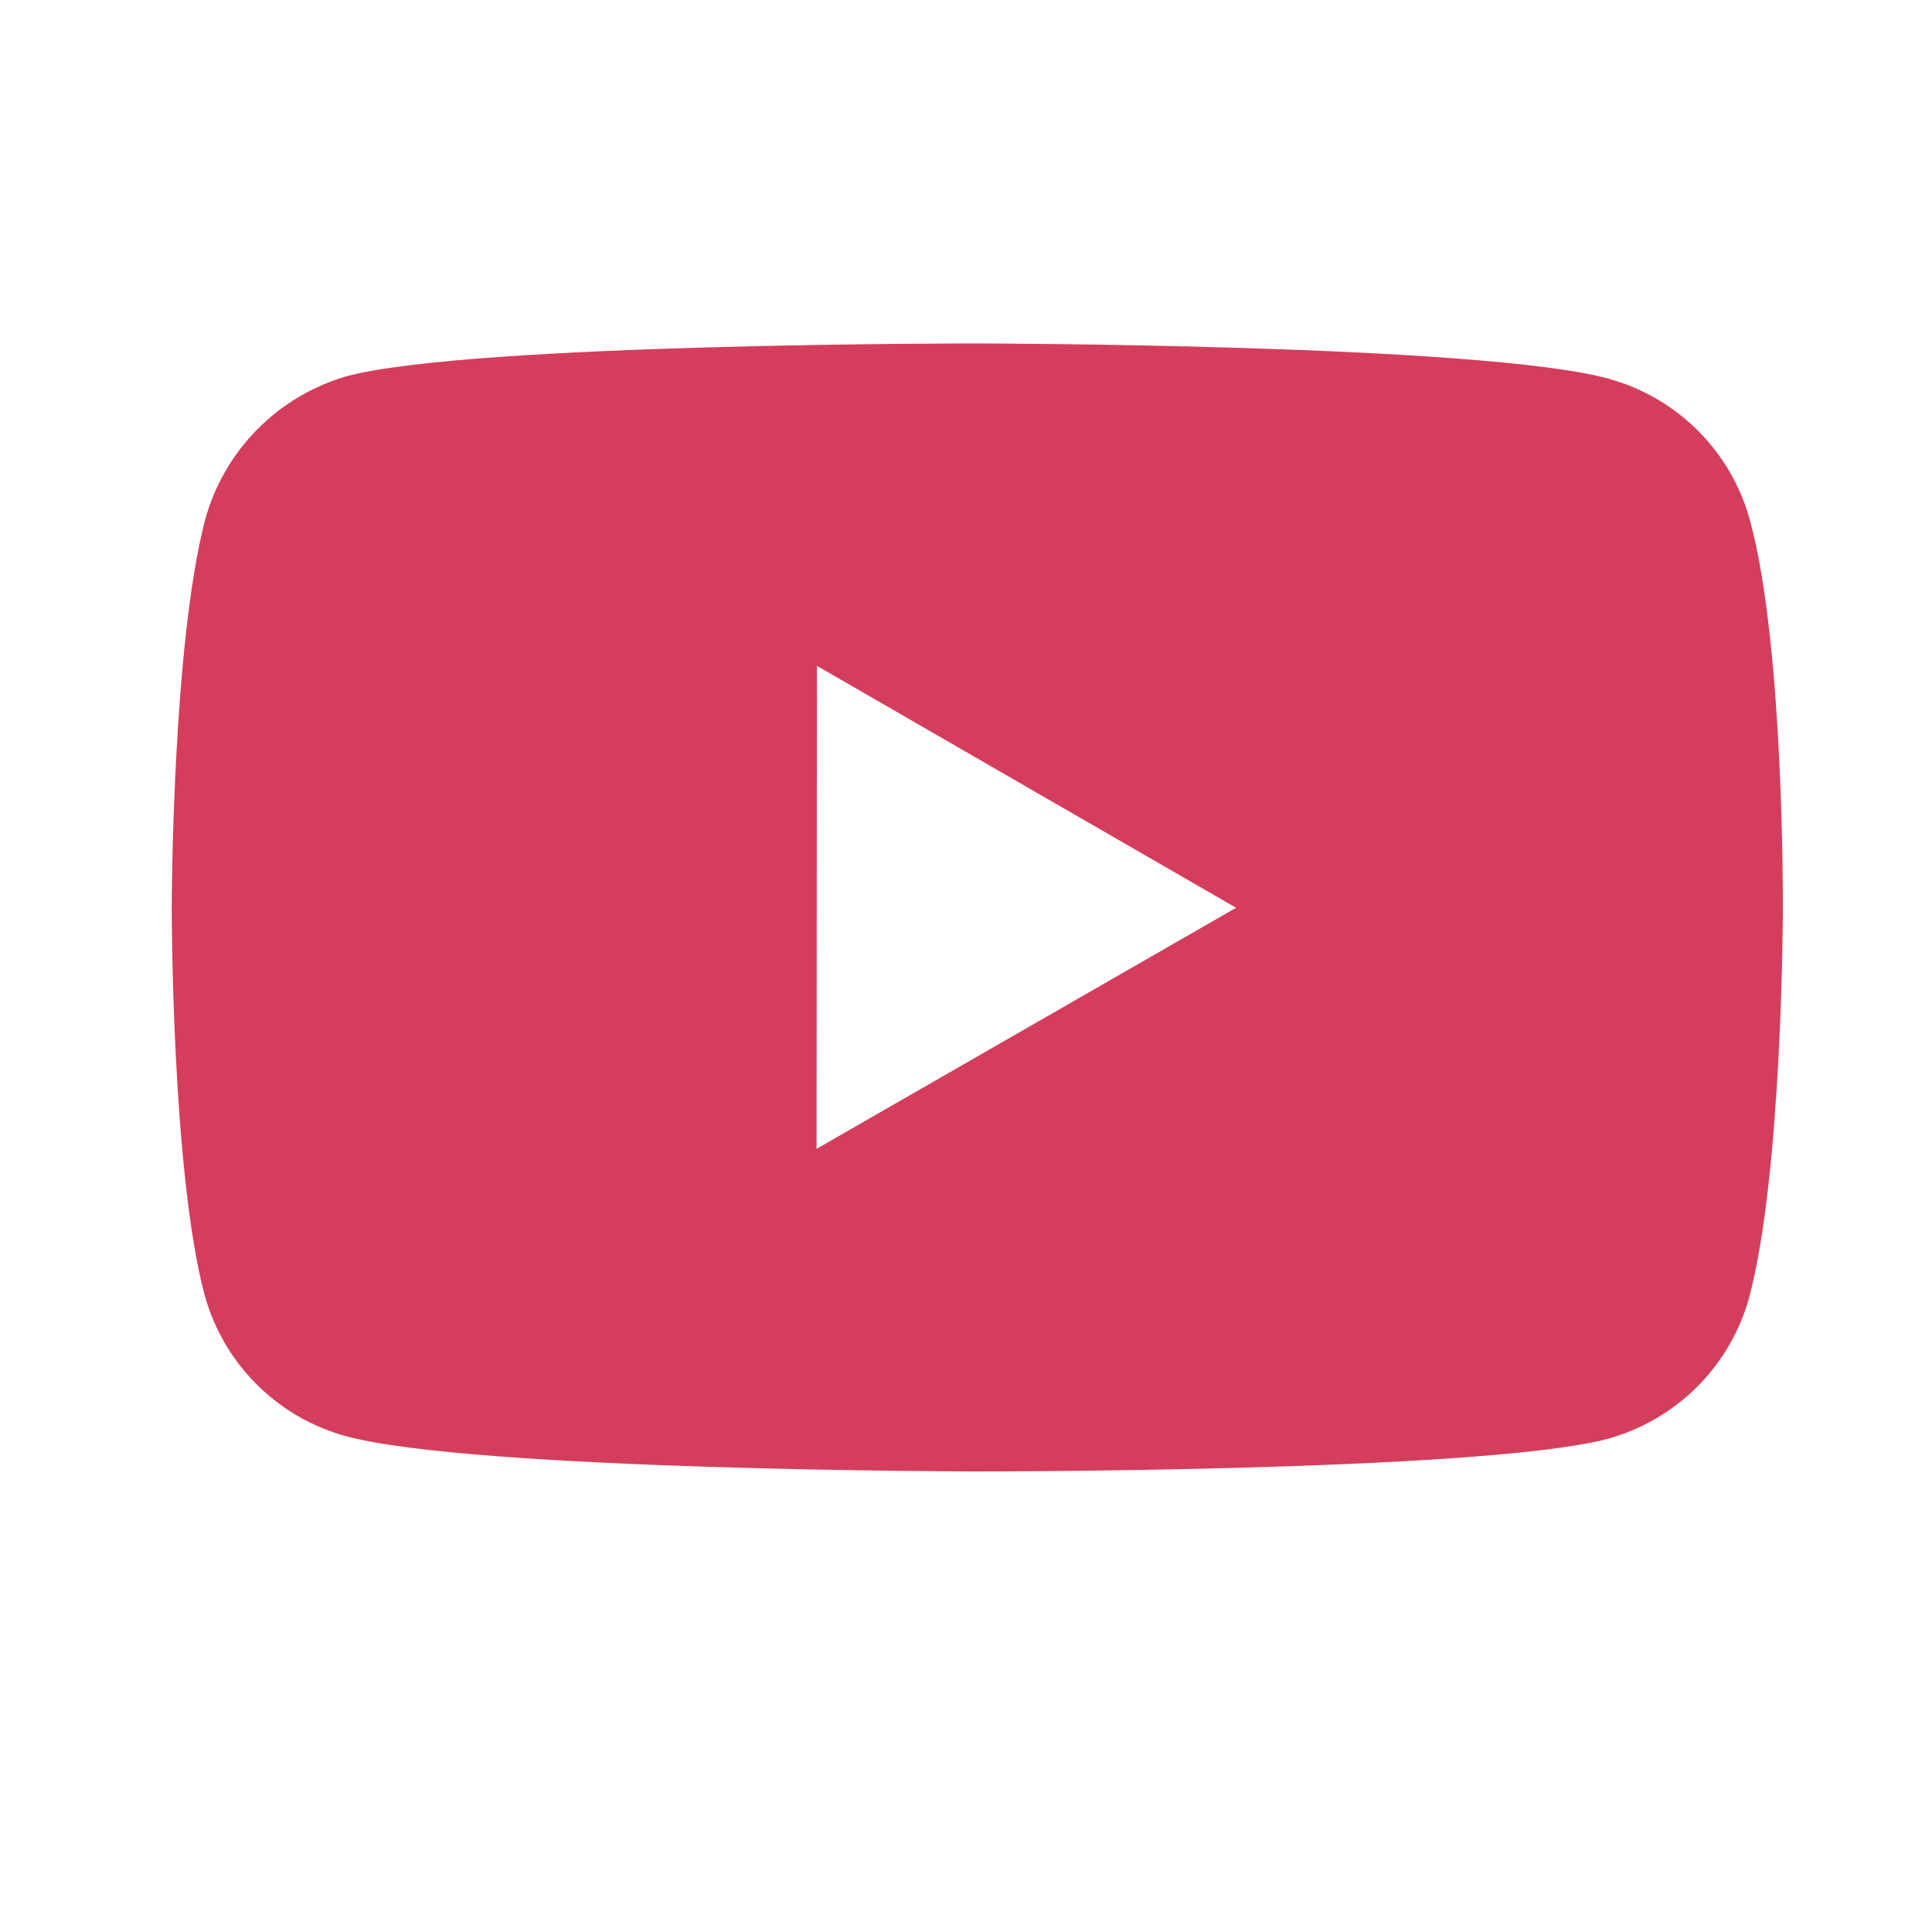 <svg width="45" height="45" viewBox="0 0 45 45" fill="none" xmlns="http://www.w3.org/2000/svg">
<path d="M40.763 12.131C40.55 11.338 40.132 10.616 39.553 10.035C38.973 9.454 38.251 9.035 37.459 8.819C34.523 8.013 22.776 8 22.776 8C22.776 8 11.031 7.987 8.093 8.758C7.302 8.983 6.582 9.408 6.002 9.992C5.422 10.575 5.002 11.298 4.782 12.091C4.008 15.027 4 21.117 4 21.117C4 21.117 3.993 27.238 4.761 30.144C5.192 31.751 6.458 33.02 8.067 33.453C11.033 34.259 22.748 34.273 22.748 34.273C22.748 34.273 34.495 34.286 37.431 33.517C38.223 33.302 38.946 32.884 39.527 32.304C40.108 31.724 40.528 31.003 40.744 30.211C41.521 27.277 41.526 21.189 41.526 21.189C41.526 21.189 41.564 15.067 40.763 12.131ZM19.019 26.759L19.028 15.509L28.791 21.144L19.019 26.759Z" fill="#D53D5C"/>
</svg>
